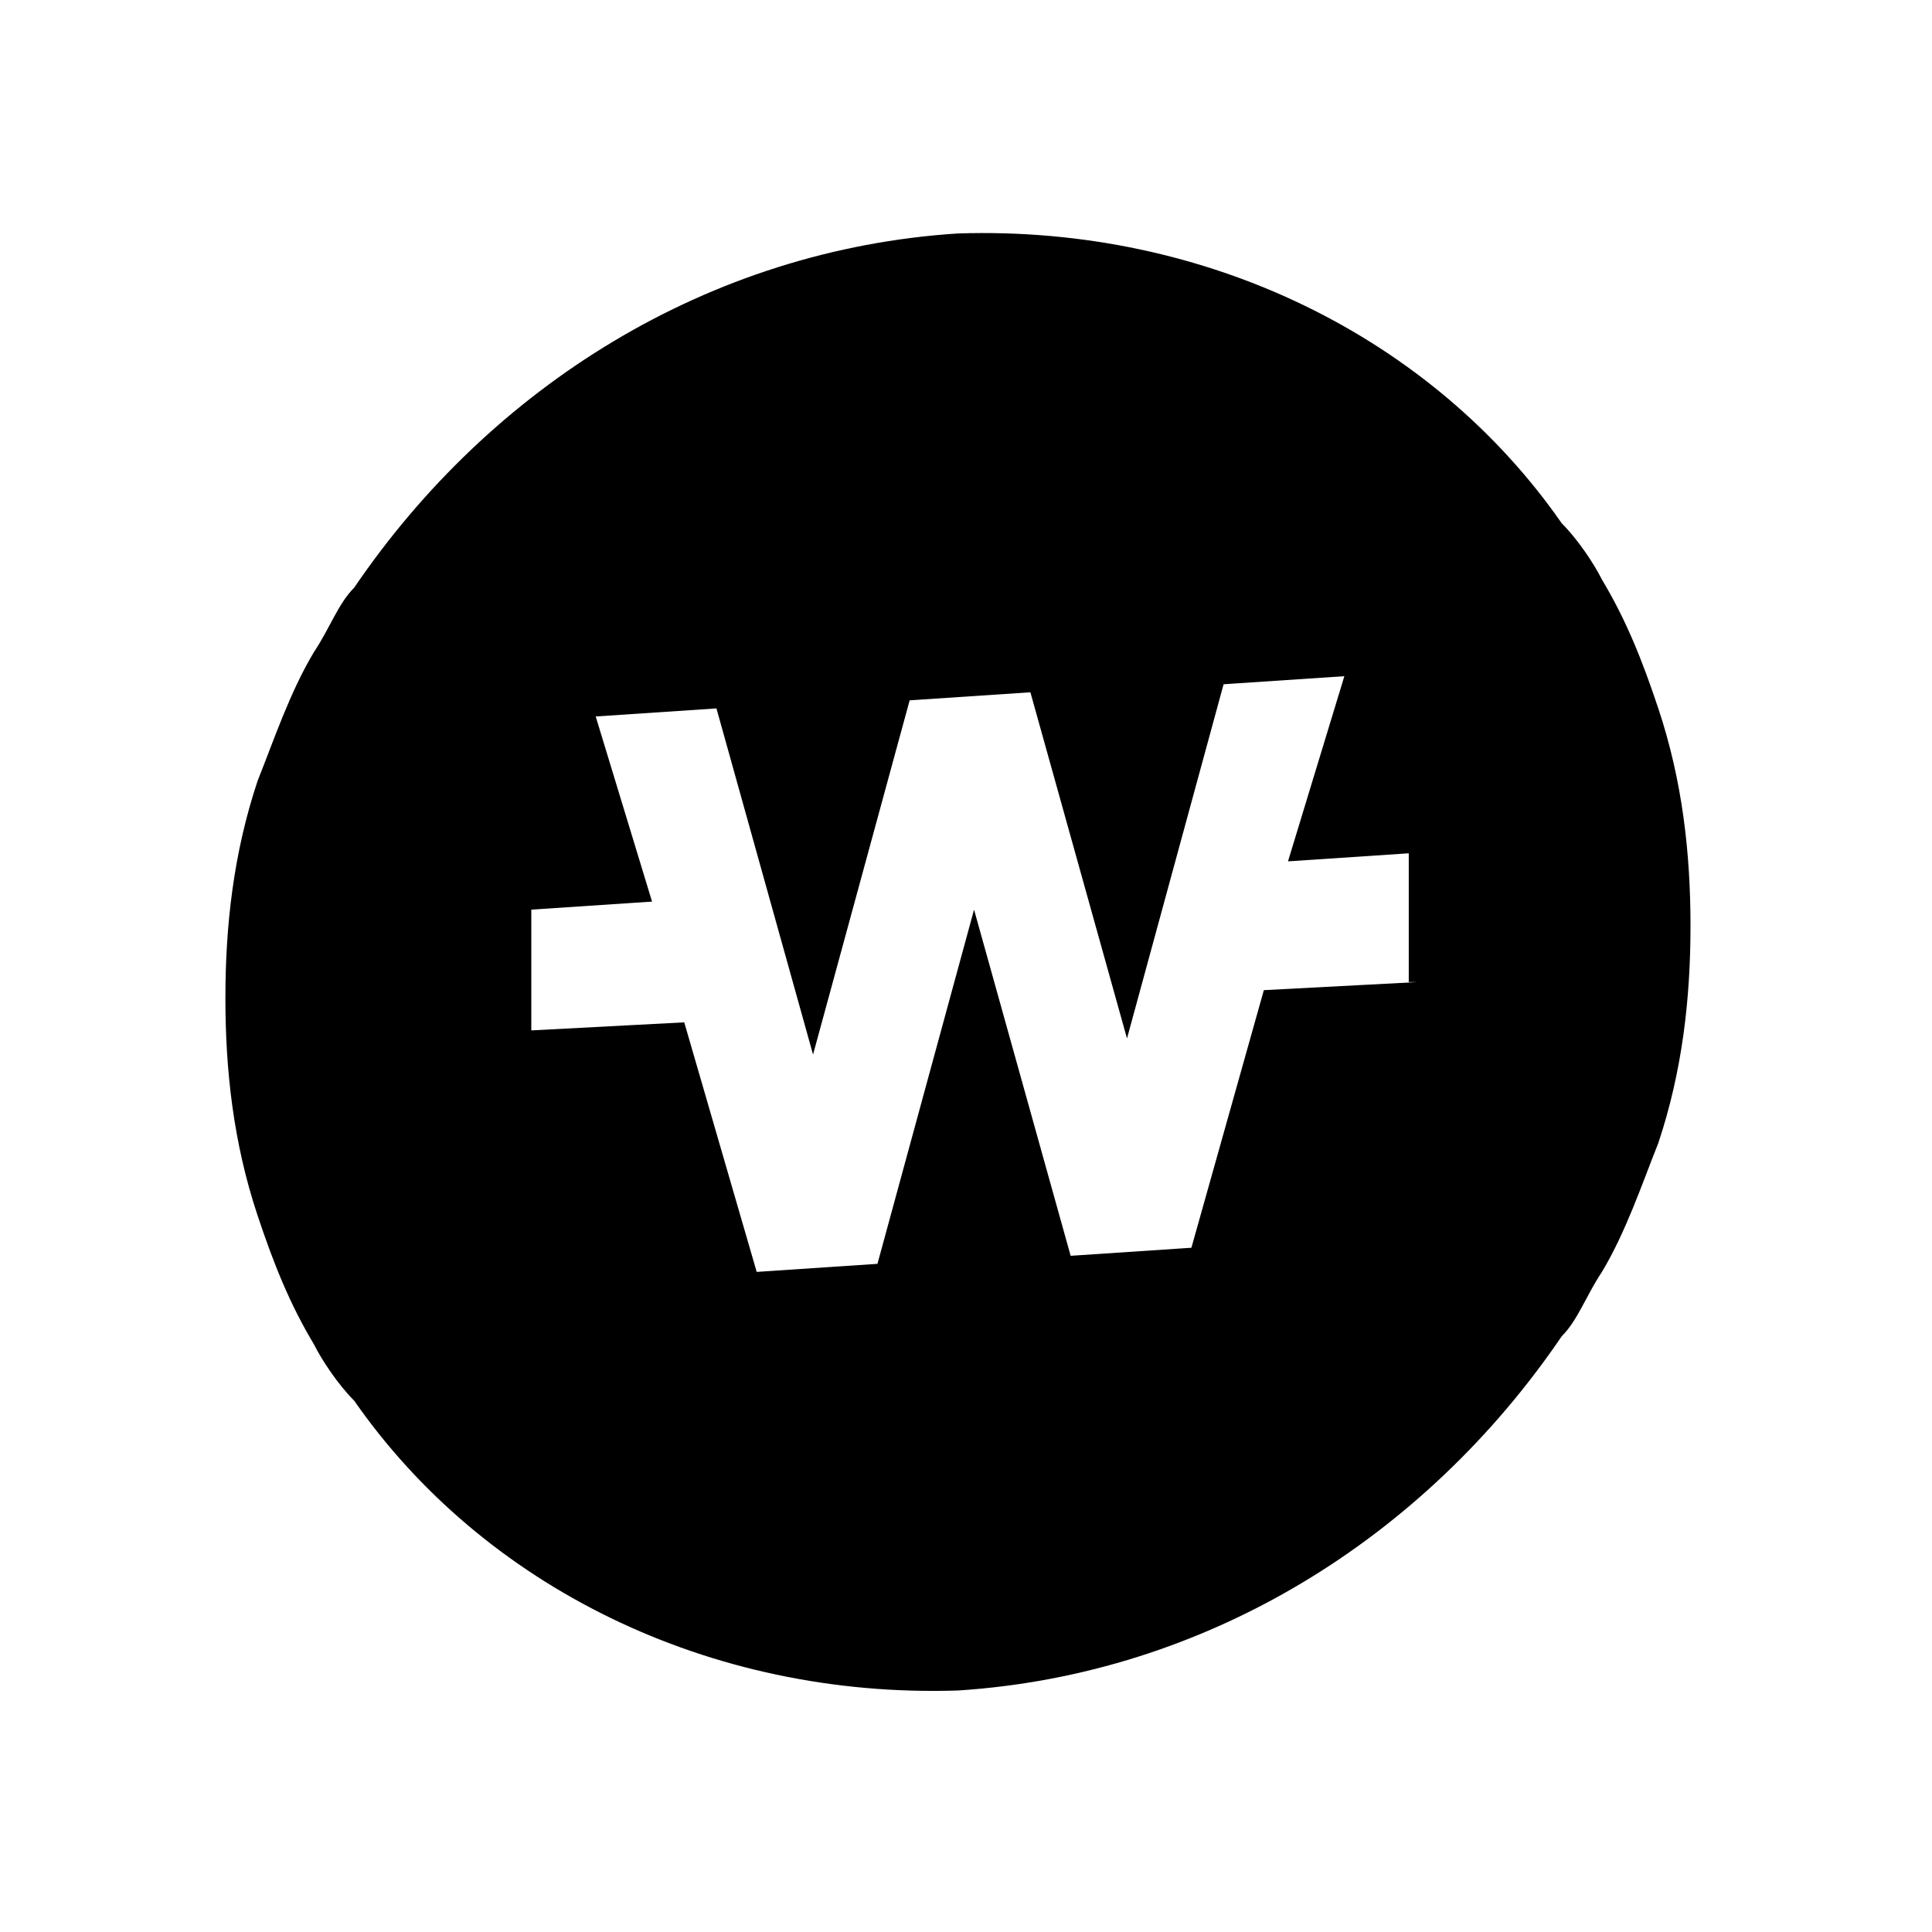 <svg width="24" height="24" viewBox="0 0 24 24" fill="none" xmlns="http://www.w3.org/2000/svg">
  <path
    d="M20.6 8.8C20.4 8.2 20.2 7.7 19.9 7.2C19.8 7 19.6 6.7 19.4 6.5C17.8 4.2 15 2.8 11.9 2.9C8.8 3.1 6.1 4.8 4.4 7.3C4.2 7.5 4.1 7.8 3.9 8.1C3.6 8.6 3.4 9.2 3.2 9.7C2.9 10.6 2.8 11.5 2.8 12.4C2.8 13.3 2.9 14.2 3.2 15.1C3.4 15.7 3.6 16.2 3.9 16.7C4 16.9 4.2 17.2 4.4 17.4C6 19.7 8.8 21.1 11.9 21C15 20.8 17.7 19.1 19.4 16.6C19.6 16.4 19.7 16.1 19.9 15.8C20.2 15.3 20.4 14.7 20.6 14.2C20.9 13.3 21 12.4 21 11.5C21 10.6 20.9 9.7 20.6 8.8ZM17.6 12.2L15.7 12.3L14.8 15.5L13.3 15.6L12.1 11.3L10.9 15.7L9.4 15.8L8.5 12.7L6.6 12.8V11.3L8.1 11.2L7.4 8.9L8.9 8.8L10.1 13.1L11.3 8.7L12.8 8.6L14 12.9L15.2 8.5L16.7 8.4L16 10.7L17.5 10.6V12.2H17.6Z"
    fill="currentColor" />
</svg>
